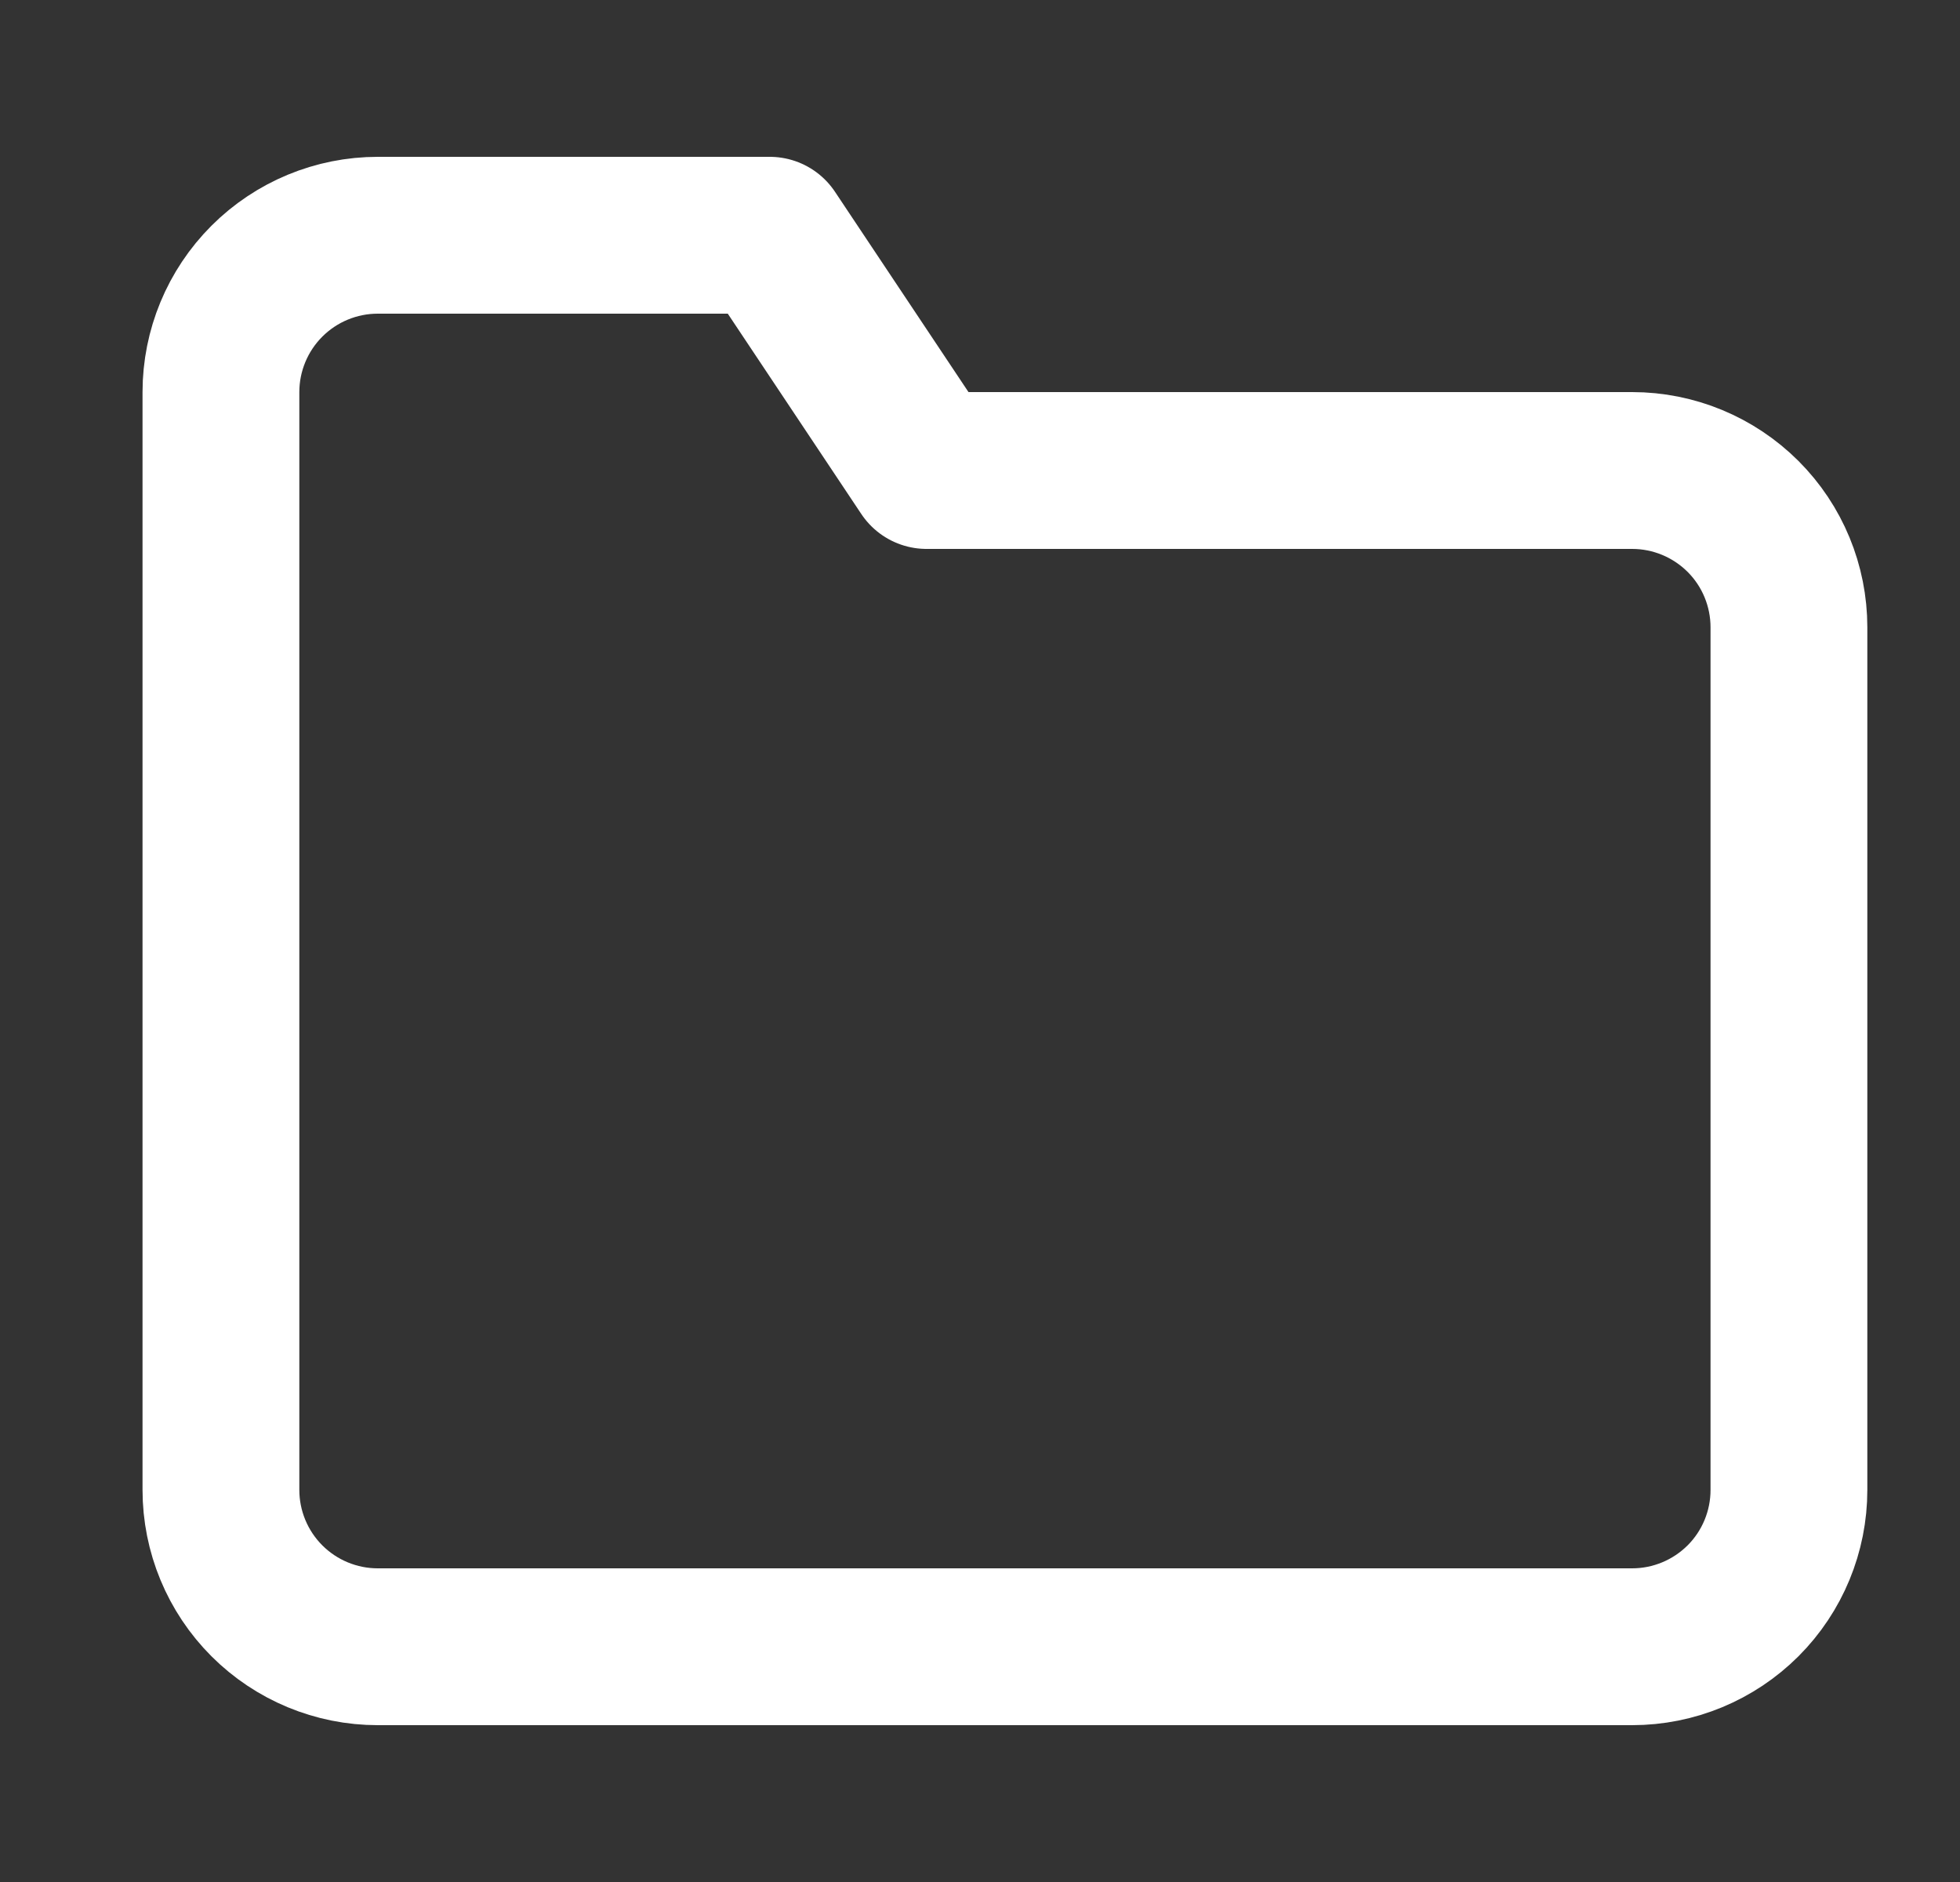 <svg width="25" height="24" viewBox="0 0 25 24" fill="none" xmlns="http://www.w3.org/2000/svg">
<rect x="0" y="0" width="25" height="24" fill="#333333" stroke="none"/>
<path d="M22.818 19C22.818 19.53 22.608 20.039 22.233 20.414C21.857 20.789 21.349 21 20.818 21H4.818C4.288 21 3.779 20.789 3.404 20.414C3.029 20.039 2.818 19.53 2.818 19V5C2.818 4.47 3.029 3.961 3.404 3.586C3.779 3.211 4.288 3 4.818 3H9.818L11.818 6H20.818C21.349 6 21.857 6.211 22.233 6.586C22.608 6.961 22.818 7.47 22.818 8V19Z" stroke="white" stroke-width="2" stroke-linecap="round" stroke-linejoin="round"/>
</svg>

